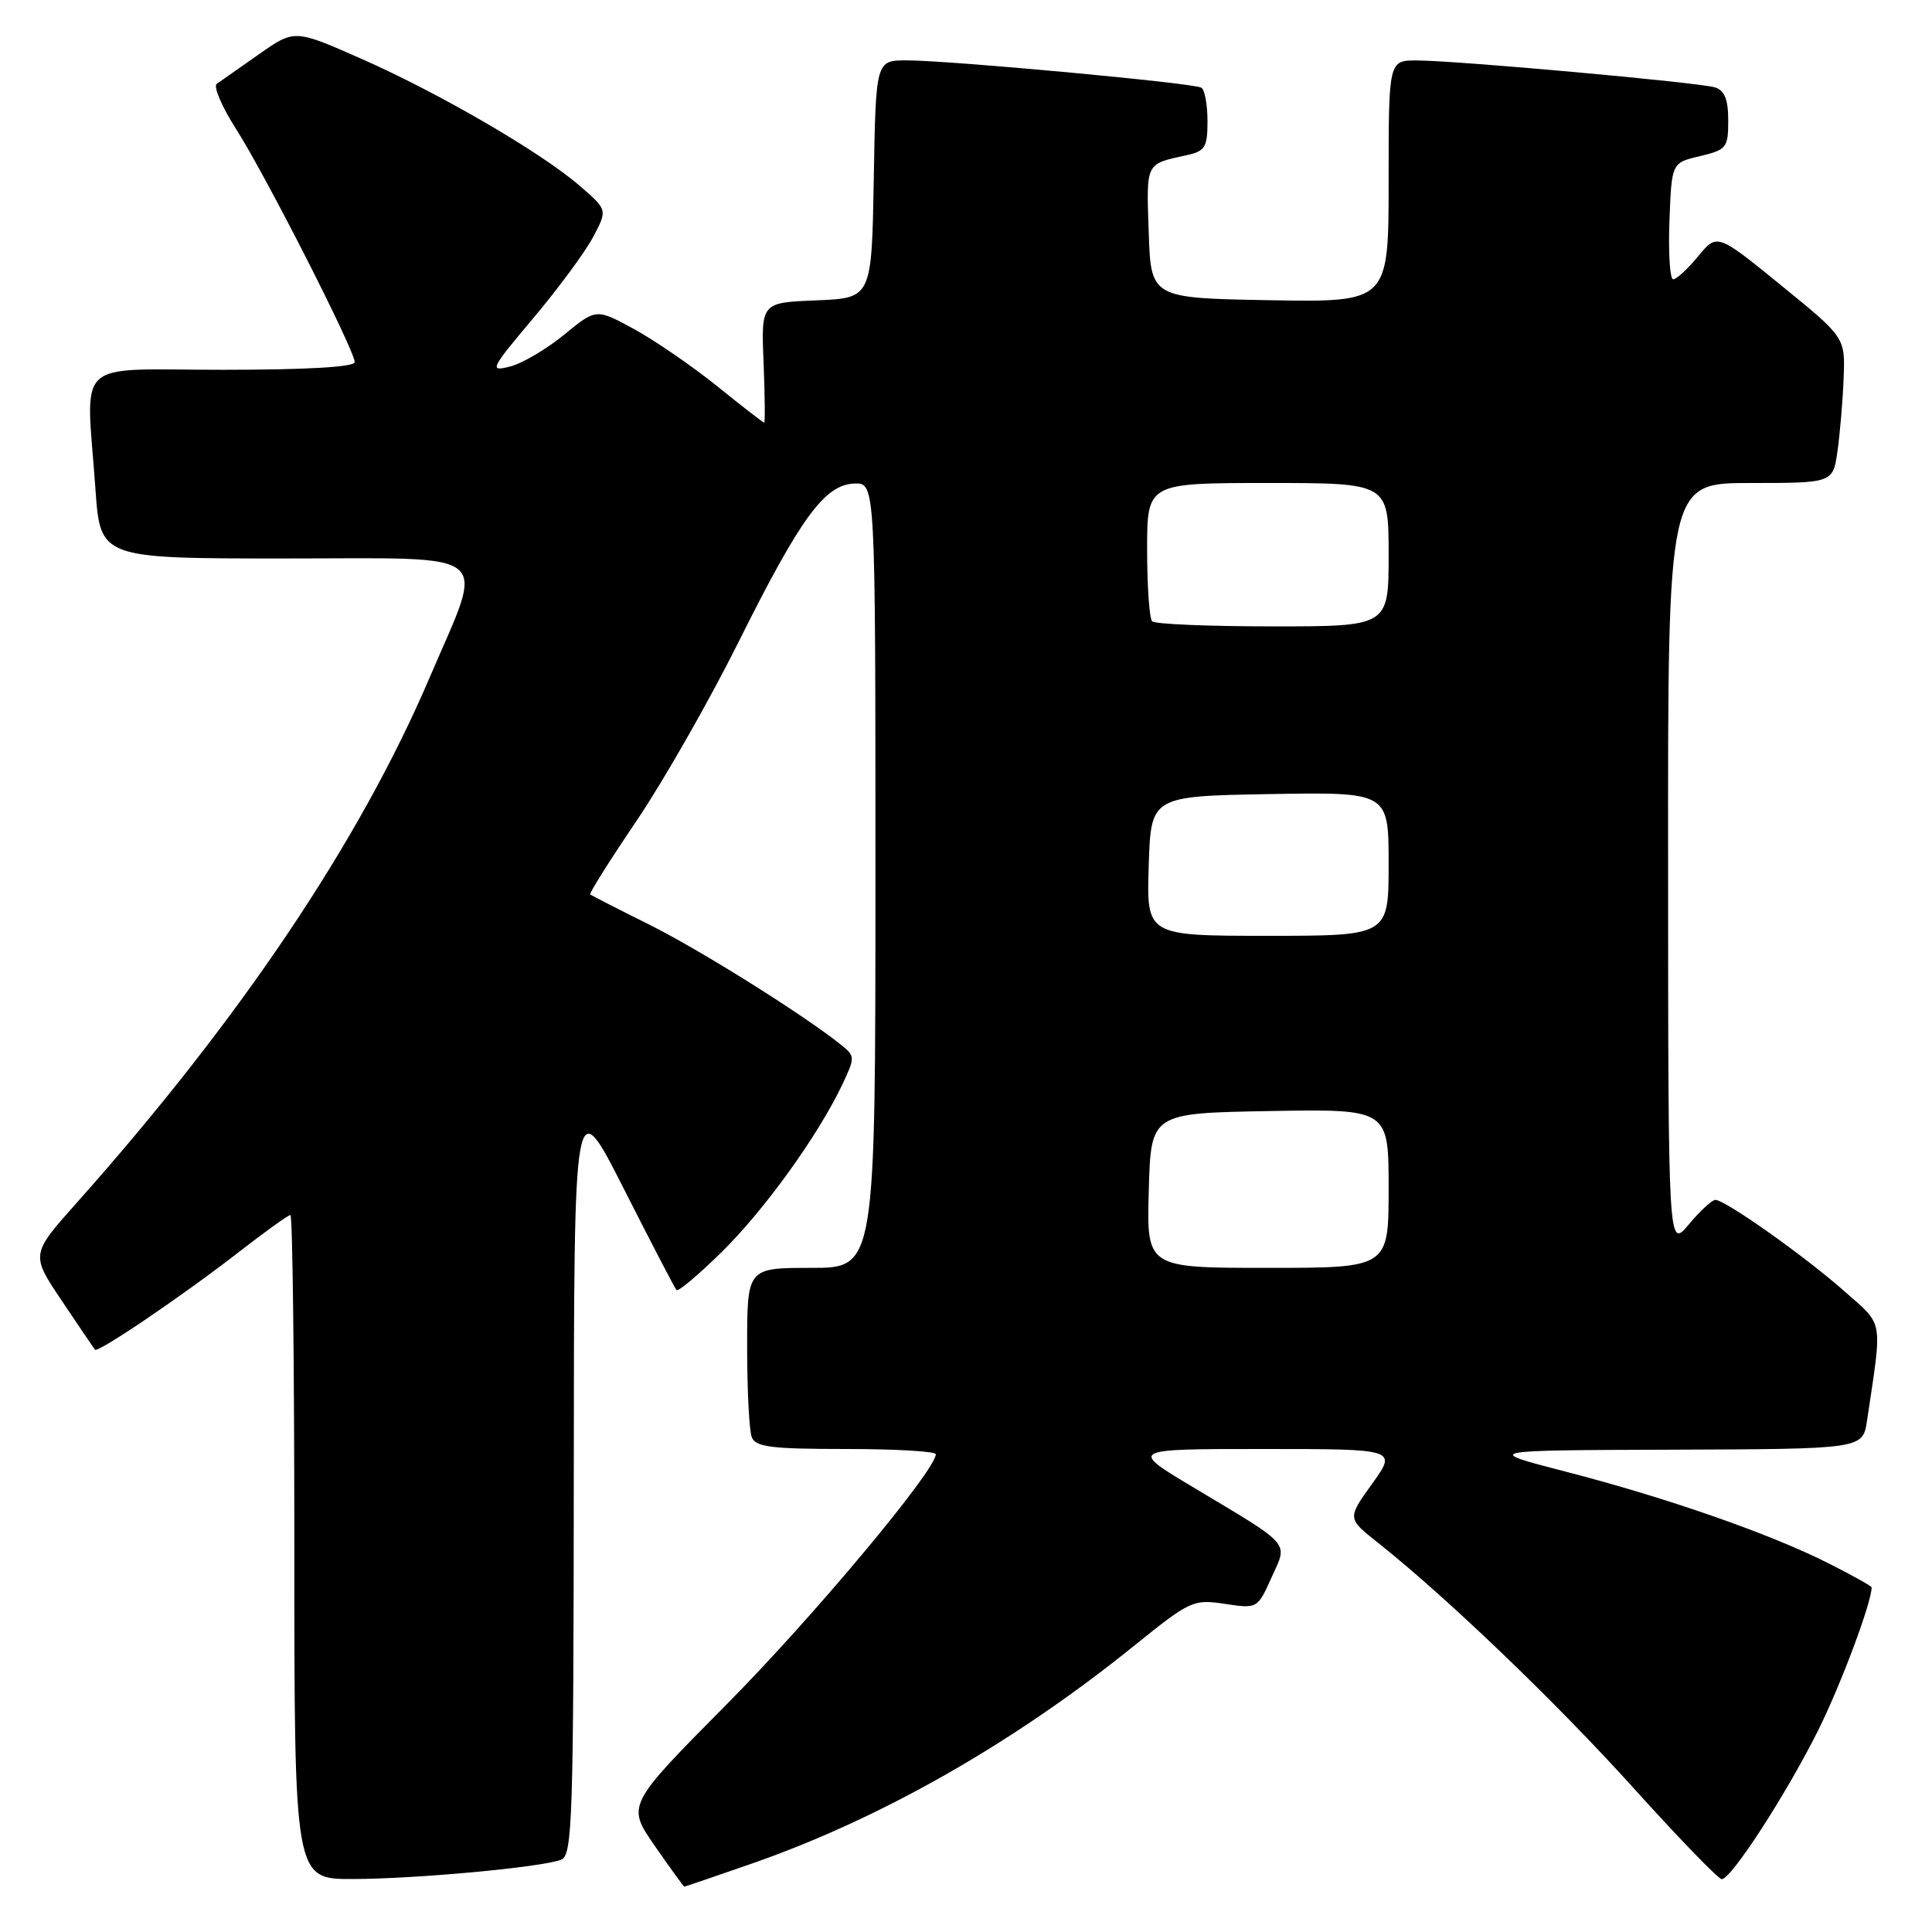<?xml version="1.0" encoding="UTF-8" standalone="no"?>
<!DOCTYPE svg PUBLIC "-//W3C//DTD SVG 1.1//EN" "http://www.w3.org/Graphics/SVG/1.1/DTD/svg11.dtd" >
<svg xmlns="http://www.w3.org/2000/svg" xmlns:xlink="http://www.w3.org/1999/xlink" version="1.1" viewBox="0 0 256 256">
 <g >
 <path fill="currentColor"
d=" M 99.67 246.92 C 116.77 240.95 134.30 230.96 150.23 218.11 C 157.70 212.08 158.11 211.89 162.29 212.52 C 166.60 213.17 166.63 213.15 168.47 209.06 C 170.66 204.22 171.34 205.00 158.07 197.05 C 149.63 192.00 149.63 192.00 167.38 192.00 C 185.12 192.00 185.12 192.00 181.82 196.60 C 178.52 201.19 178.52 201.19 182.50 204.35 C 191.70 211.65 206.22 225.58 216.42 236.89 C 222.43 243.55 227.70 249.00 228.14 249.00 C 229.40 249.00 236.71 237.71 240.92 229.27 C 243.95 223.17 248.00 212.35 248.00 210.33 C 248.00 210.17 245.41 208.72 242.25 207.13 C 234.51 203.22 220.85 198.46 207.50 195.01 C 196.50 192.17 196.50 192.17 221.66 192.09 C 246.82 192.00 246.82 192.00 247.39 188.25 C 249.44 174.50 249.67 175.76 244.34 171.05 C 239.14 166.45 228.62 159.01 227.30 158.99 C 226.86 158.99 225.27 160.45 223.78 162.24 C 221.05 165.50 221.05 165.50 221.03 114.75 C 221.00 64.00 221.00 64.00 231.94 64.00 C 242.88 64.00 242.88 64.00 243.48 59.75 C 243.81 57.41 244.18 53.07 244.29 50.11 C 244.50 44.72 244.50 44.72 236.01 37.81 C 227.53 30.91 227.53 30.91 225.01 33.96 C 223.63 35.64 222.14 37.01 221.71 37.01 C 221.27 37.00 221.05 33.53 221.21 29.28 C 221.50 21.57 221.50 21.57 225.25 20.69 C 228.78 19.85 229.00 19.57 229.00 15.97 C 229.00 13.19 228.52 11.98 227.25 11.58 C 225.17 10.93 193.13 8.03 187.75 8.01 C 184.00 8.00 184.00 8.00 184.00 24.03 C 184.00 40.05 184.00 40.05 168.25 39.78 C 152.50 39.50 152.50 39.50 152.21 30.73 C 151.90 21.44 151.74 21.77 157.25 20.56 C 159.68 20.03 160.00 19.51 160.00 16.04 C 160.00 13.88 159.63 11.89 159.19 11.62 C 158.19 11.00 125.81 8.00 120.15 8.00 C 116.05 8.00 116.05 8.00 115.78 23.75 C 115.50 39.50 115.50 39.50 108.18 39.80 C 100.85 40.09 100.85 40.09 101.18 48.05 C 101.35 52.42 101.39 56.00 101.26 56.00 C 101.12 56.00 98.30 53.82 95.00 51.15 C 91.69 48.49 86.74 45.09 83.99 43.59 C 78.99 40.87 78.99 40.87 74.74 44.36 C 72.40 46.27 69.18 48.17 67.57 48.57 C 64.80 49.27 64.96 48.94 70.66 42.16 C 73.97 38.23 77.54 33.39 78.59 31.41 C 80.50 27.81 80.50 27.81 76.86 24.66 C 71.75 20.22 58.25 12.36 47.84 7.77 C 39.03 3.88 39.03 3.88 34.31 7.19 C 31.72 9.01 29.20 10.77 28.72 11.11 C 28.24 11.44 29.39 14.14 31.29 17.11 C 35.18 23.19 47.00 46.43 47.00 47.98 C 47.00 48.63 40.68 49.00 29.50 49.00 C 9.46 49.00 11.40 47.18 12.65 64.85 C 13.30 74.00 13.30 74.00 37.77 74.00 C 66.04 74.00 64.29 72.56 56.92 89.80 C 47.65 111.49 31.82 135.06 10.18 159.36 C 4.07 166.22 4.07 166.22 8.19 172.36 C 10.46 175.74 12.43 178.65 12.58 178.84 C 12.95 179.32 24.30 171.62 31.73 165.84 C 35.15 163.18 38.19 161.00 38.48 161.00 C 38.77 161.00 39.00 180.80 39.00 205.00 C 39.00 249.00 39.00 249.00 46.75 248.98 C 55.18 248.96 71.73 247.43 74.36 246.42 C 75.85 245.84 76.00 241.15 76.03 195.14 C 76.06 144.50 76.06 144.50 82.65 157.50 C 86.27 164.65 89.42 170.70 89.64 170.94 C 89.87 171.18 92.54 168.93 95.59 165.94 C 101.25 160.39 108.39 150.48 111.59 143.75 C 113.32 140.10 113.32 139.95 111.44 138.44 C 106.50 134.48 92.78 125.88 86.00 122.50 C 81.88 120.45 78.37 118.65 78.21 118.51 C 78.05 118.37 80.81 113.99 84.34 108.77 C 87.87 103.56 93.96 92.89 97.87 85.05 C 106.12 68.51 109.30 64.18 113.25 64.07 C 116.00 64.00 116.00 64.00 116.00 116.00 C 116.00 168.00 116.00 168.00 107.50 168.00 C 99.00 168.00 99.00 168.00 99.00 178.42 C 99.00 184.15 99.27 189.55 99.61 190.42 C 100.11 191.74 102.18 192.00 112.11 192.00 C 118.65 192.00 124.00 192.31 124.00 192.69 C 124.00 194.82 107.67 214.36 96.27 225.85 C 83.03 239.21 83.03 239.21 86.76 244.59 C 88.82 247.55 90.58 249.98 90.67 249.99 C 90.76 249.99 94.81 248.61 99.67 246.92 Z  M 152.22 157.75 C 152.50 147.50 152.50 147.50 168.25 147.22 C 184.00 146.95 184.00 146.95 184.00 157.47 C 184.00 168.00 184.00 168.00 167.97 168.00 C 151.93 168.00 151.93 168.00 152.22 157.75 Z  M 152.21 114.75 C 152.50 105.50 152.50 105.50 168.25 105.22 C 184.00 104.95 184.00 104.95 184.00 114.47 C 184.00 124.00 184.00 124.00 167.96 124.00 C 151.92 124.00 151.92 124.00 152.21 114.75 Z  M 152.67 82.33 C 152.30 81.97 152.00 77.69 152.00 72.83 C 152.00 64.00 152.00 64.00 168.00 64.00 C 184.00 64.00 184.00 64.00 184.00 73.50 C 184.00 83.00 184.00 83.00 168.67 83.00 C 160.23 83.00 153.03 82.70 152.67 82.33 Z "/>
</g>
</svg>
